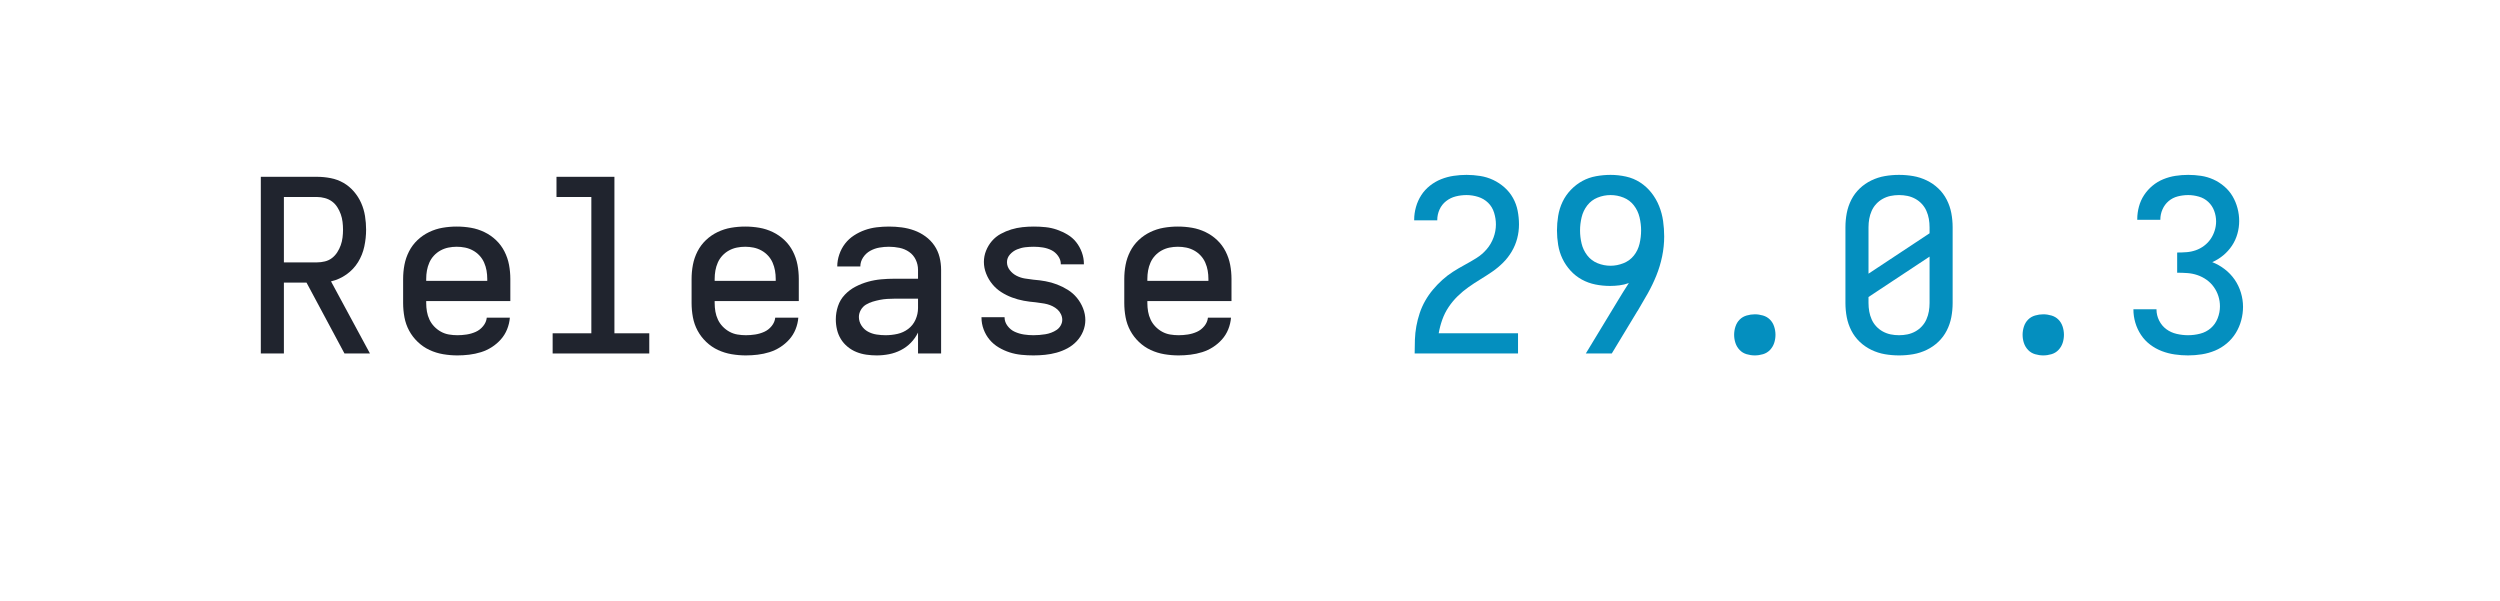 <?xml version="1.0" encoding="UTF-8" standalone="no"?>
<svg height="40" viewBox="0 0 166.4 40" width="166.4" xmlns="http://www.w3.org/2000/svg">
<defs>
<path d="M 85 0 L 85 -735 L 319 -735 Q 347 -735 375.5 -729.5 Q 404 -724 428.5 -710 Q 453 -696 472 -674 Q 491 -652 502.5 -626 Q 514 -600 518.5 -571.5 Q 523 -543 523 -515 Q 523 -480 515.5 -445 Q 508 -410 489.5 -380 Q 471 -350 441.5 -329 Q 412 -308 377 -300 L 539 0 L 433 0 L 275 -295 L 181 -295 L 181 0 Z M 181 -379 L 319 -379 Q 335 -379 351.5 -383 Q 368 -387 381 -397 Q 394 -407 403 -421 Q 412 -435 417.5 -450.5 Q 423 -466 425 -482.5 Q 427 -499 427 -515 Q 427 -531 425 -547.5 Q 423 -564 417.5 -579.5 Q 412 -595 403 -609 Q 394 -623 381 -632.5 Q 368 -642 351.5 -646.5 Q 335 -651 319 -651 L 181 -651 Z " id="path1"/>
<path d="M 303 8 Q 273 8 243.5 3 Q 214 -2 187 -14.5 Q 160 -27 138 -48 Q 116 -69 102 -95 Q 88 -121 82.5 -150.5 Q 77 -180 77 -210 L 77 -310 Q 77 -340 82.5 -369 Q 88 -398 101.5 -424.5 Q 115 -451 136.5 -471.5 Q 158 -492 185 -505 Q 212 -518 241 -523 Q 270 -528 300 -528 Q 330 -528 359 -523 Q 388 -518 415 -505 Q 442 -492 463.5 -471.5 Q 485 -451 498.5 -424.5 Q 512 -398 517.5 -369 Q 523 -340 523 -310 L 523 -218 L 173 -218 L 173 -210 Q 173 -192 176 -174.5 Q 179 -157 186.5 -141 Q 194 -125 206.5 -112 Q 219 -99 234.5 -90.5 Q 250 -82 267.5 -79 Q 285 -76 303 -76 Q 322 -76 341.5 -79 Q 361 -82 379 -90 Q 397 -98 410 -114 Q 423 -130 425 -149 L 521 -149 Q 519 -124 509.5 -100.5 Q 500 -77 483.5 -58.5 Q 467 -40 446 -26.5 Q 425 -13 401 -5.5 Q 377 2 352 5 Q 327 8 303 8 Z M 173 -302 L 427 -302 L 427 -310 Q 427 -328 424 -345 Q 421 -362 414 -378 Q 407 -394 395 -407 Q 383 -420 367.5 -428.5 Q 352 -437 335 -440.5 Q 318 -444 300 -444 Q 282 -444 265 -440.5 Q 248 -437 232.5 -428.5 Q 217 -420 205 -407 Q 193 -394 186 -378 Q 179 -362 176 -345 Q 173 -328 173 -310 Z " id="path2"/>
<path d="M 99 0 L 99 -84 L 260 -84 L 260 -651 L 115 -651 L 115 -735 L 356 -735 L 356 -84 L 501 -84 L 501 0 Z " id="path3"/>
<path d="M 247 8 Q 226 8 204.5 5 Q 183 2 163 -6 Q 143 -14 126 -28 Q 109 -42 98 -60 Q 87 -78 82 -99 Q 77 -120 77 -142 Q 77 -170 86 -197 Q 95 -224 114.5 -244.5 Q 134 -265 159 -278 Q 184 -291 211 -298.5 Q 238 -306 265.5 -308.5 Q 293 -311 321 -311 L 419 -311 L 419 -348 Q 419 -370 409.5 -390 Q 400 -410 382 -422.5 Q 364 -435 342 -439.5 Q 320 -444 298 -444 Q 278 -444 258 -440.5 Q 238 -437 220 -427 Q 202 -417 190.5 -399.5 Q 179 -382 179 -362 L 83 -362 Q 83 -387 91.5 -412 Q 100 -437 115.5 -457 Q 131 -477 152.5 -491 Q 174 -505 198 -513.5 Q 222 -522 247.5 -525 Q 273 -528 298 -528 Q 325 -528 351.5 -524.5 Q 378 -521 403 -512 Q 428 -503 450 -487 Q 472 -471 487 -449 Q 502 -427 508.5 -401 Q 515 -375 515 -348 L 515 0 L 419 0 L 419 -87 Q 407 -63 389 -44.5 Q 371 -26 347.5 -14 Q 324 -2 298.5 3 Q 273 8 247 8 Z M 284 -76 Q 309 -76 333.5 -81.5 Q 358 -87 378 -102 Q 398 -117 408.5 -140.5 Q 419 -164 419 -189 L 419 -228 L 321 -228 Q 306 -228 290.5 -227 Q 275 -226 260 -223 Q 245 -220 230 -215.5 Q 215 -211 202 -203 Q 189 -195 181 -181 Q 173 -167 173 -152 Q 173 -133 183.5 -116.5 Q 194 -100 210.5 -91 Q 227 -82 246 -79 Q 265 -76 284 -76 Z " id="path4"/>
<path d="M 299 8 Q 274 8 249 5.5 Q 224 3 200.5 -4.5 Q 177 -12 155 -25 Q 133 -38 117 -57 Q 101 -76 92 -100 Q 83 -124 83 -149 L 83 -151 L 179 -151 L 179 -150 Q 179 -131 191.5 -114.5 Q 204 -98 222 -90 Q 240 -82 259.5 -79 Q 279 -76 299 -76 Q 311 -76 323.5 -77 Q 336 -78 348.5 -80 Q 361 -82 373 -86.5 Q 385 -91 395.5 -98 Q 406 -105 412.5 -116.5 Q 419 -128 419 -140 Q 419 -152 413.5 -163.5 Q 408 -175 399 -183 Q 390 -191 379 -196.5 Q 368 -202 356.5 -205 Q 345 -208 332.5 -209.5 Q 320 -211 308 -213 Q 283 -215 258.5 -219.5 Q 234 -224 210 -233 Q 186 -242 165 -255.5 Q 144 -269 128 -288.5 Q 112 -308 102.5 -332 Q 93 -356 93 -381 Q 93 -405 102 -427.5 Q 111 -450 126.5 -468 Q 142 -486 163 -497.5 Q 184 -509 207 -516 Q 230 -523 253.5 -525.5 Q 277 -528 301 -528 Q 325 -528 349.5 -525.5 Q 374 -523 397 -515 Q 420 -507 441 -494.5 Q 462 -482 477 -463 Q 492 -444 500.5 -420.5 Q 509 -397 509 -373 L 509 -371 L 413 -371 L 413 -372 Q 413 -390 401.5 -406 Q 390 -422 373.5 -430 Q 357 -438 338.5 -441 Q 320 -444 301 -444 Q 283 -444 265.5 -442 Q 248 -440 231 -433 Q 214 -426 201.5 -412 Q 189 -398 189 -380 Q 189 -362 200.5 -347 Q 212 -332 228.5 -323.5 Q 245 -315 263 -312 Q 281 -309 299 -307 Q 325 -305 349.5 -300.5 Q 374 -296 397.5 -287 Q 421 -278 442.5 -264.5 Q 464 -251 480 -231.5 Q 496 -212 505.5 -188 Q 515 -164 515 -139 Q 515 -115 505.5 -92 Q 496 -69 479 -51 Q 462 -33 440.5 -21.5 Q 419 -10 395.5 -3.5 Q 372 3 347.5 5.5 Q 323 8 299 8 Z " id="path5"/>
<path d="M 85 0 L 85 -1 Q 85 -29 86 -57.5 Q 87 -86 92 -113.5 Q 97 -141 106 -168 Q 115 -195 129 -219.5 Q 143 -244 161 -265.5 Q 179 -287 200 -306 Q 221 -325 244.5 -340 Q 268 -355 293 -368.5 Q 318 -382 342 -397 Q 366 -412 384.5 -433.5 Q 403 -455 413 -482 Q 423 -509 423 -537 Q 423 -561 415.5 -585.5 Q 408 -610 390.5 -627 Q 373 -644 349 -651.5 Q 325 -659 301 -659 Q 278 -659 256 -653.5 Q 234 -648 216 -634 Q 198 -620 188.5 -599 Q 179 -578 179 -555 L 179 -554 L 83 -554 L 83 -557 Q 83 -583 90.5 -609.5 Q 98 -636 112.5 -658.5 Q 127 -681 148.5 -698 Q 170 -715 195 -725 Q 220 -735 247 -739 Q 274 -743 301 -743 Q 329 -743 357.5 -738.5 Q 386 -734 411.5 -722 Q 437 -710 458.5 -691 Q 480 -672 494 -647 Q 508 -622 513.5 -593.5 Q 519 -565 519 -537 Q 519 -507 511.5 -478.5 Q 504 -450 489 -424.5 Q 474 -399 453 -378 Q 432 -357 408 -340.5 Q 384 -324 358.5 -308.5 Q 333 -293 309 -276 Q 285 -259 264 -238.5 Q 243 -218 226.5 -193.5 Q 210 -169 200 -141 Q 190 -113 185 -84 L 515 -84 L 515 0 Z " id="path6"/>
<path d="M 197 0 L 331 -221 Q 342 -239 353 -257 Q 364 -275 376 -293 Q 357 -286 337 -283.5 Q 317 -281 298 -281 Q 267 -281 237 -287 Q 207 -293 180.5 -307.5 Q 154 -322 133.5 -344.5 Q 113 -367 100 -394 Q 87 -421 82 -451.5 Q 77 -482 77 -512 Q 77 -542 82 -572.5 Q 87 -603 100 -630.5 Q 113 -658 134.5 -680.5 Q 156 -703 182.5 -717.5 Q 209 -732 239.5 -737.5 Q 270 -743 300 -743 Q 332 -743 364 -736 Q 396 -729 423 -711.5 Q 450 -694 470 -668.5 Q 490 -643 502 -613 Q 514 -583 518.5 -551 Q 523 -519 523 -487 Q 523 -445 514.5 -404 Q 506 -363 490.5 -324.5 Q 475 -286 454.5 -249.5 Q 434 -213 413 -178 L 412 -177 L 305 0 Z M 300 -365 Q 327 -365 353.5 -375.5 Q 380 -386 397 -407.5 Q 414 -429 420.5 -456.5 Q 427 -484 427 -512 Q 427 -539 420.5 -566.5 Q 414 -594 397 -616 Q 380 -638 354 -648.5 Q 328 -659 300 -659 Q 272 -659 246 -648.5 Q 220 -638 203 -616 Q 186 -594 179.5 -566.5 Q 173 -539 173 -512 Q 173 -484 179.5 -457 Q 186 -430 203 -408 Q 220 -386 246 -375.5 Q 272 -365 300 -365 Z " id="path7"/>
<path d="M 300 8 Q 283 8 266 3 Q 249 -2 237 -14.5 Q 225 -27 219.5 -43.5 Q 214 -60 214 -78 Q 214 -95 219.5 -112 Q 225 -129 237 -141 Q 249 -153 266 -158 Q 283 -163 300 -163 Q 317 -163 334 -158 Q 351 -153 363 -141 Q 375 -129 380.5 -112 Q 386 -95 386 -78 Q 386 -60 380.5 -43.5 Q 375 -27 363 -14.5 Q 351 -2 334 3 Q 317 8 300 8 Z " id="path8"/>
<path d="M 300 8 Q 270 8 241 3 Q 212 -2 185 -15 Q 158 -28 136.5 -48.5 Q 115 -69 101.5 -95.5 Q 88 -122 82.5 -151 Q 77 -180 77 -210 L 77 -525 Q 77 -555 82.5 -584 Q 88 -613 101.5 -639.5 Q 115 -666 136.5 -686.5 Q 158 -707 185 -720 Q 212 -733 241 -738 Q 270 -743 300 -743 Q 330 -743 359 -738 Q 388 -733 415 -720 Q 442 -707 463.5 -686.5 Q 485 -666 498.5 -639.5 Q 512 -613 517.5 -584 Q 523 -555 523 -525 L 523 -210 Q 523 -180 517.5 -151 Q 512 -122 498.5 -95.5 Q 485 -69 463.5 -48.5 Q 442 -28 415 -15 Q 388 -2 359 3 Q 330 8 300 8 Z M 173 -332 L 427 -500 L 427 -525 Q 427 -543 424 -560 Q 421 -577 414 -593 Q 407 -609 395 -622 Q 383 -635 367.5 -643.5 Q 352 -652 335 -655.5 Q 318 -659 300 -659 Q 282 -659 265 -655.5 Q 248 -652 232.5 -643.5 Q 217 -635 205 -622 Q 193 -609 186 -593 Q 179 -577 176 -560 Q 173 -543 173 -525 Z M 300 -76 Q 318 -76 335 -79.5 Q 352 -83 367.5 -91.5 Q 383 -100 395 -113 Q 407 -126 414 -142 Q 421 -158 424 -175 Q 427 -192 427 -210 L 427 -403 L 173 -235 L 173 -210 Q 173 -192 176 -175 Q 179 -158 186 -142 Q 193 -126 205 -113 Q 217 -100 232.5 -91.5 Q 248 -83 265 -79.5 Q 282 -76 300 -76 Z " id="path9"/>
<path d="M 302 8 Q 275 8 247 4 Q 219 -0 193 -10 Q 167 -20 144.5 -37 Q 122 -54 106.5 -77.5 Q 91 -101 83 -128 Q 75 -155 75 -183 L 75 -184 L 171 -184 L 171 -183 Q 171 -159 182 -137 Q 193 -115 212 -101 Q 231 -87 255 -81.5 Q 279 -76 302 -76 Q 328 -76 353 -82.5 Q 378 -89 397 -105.5 Q 416 -122 425.5 -146.5 Q 435 -171 435 -196 Q 435 -218 428.5 -238.5 Q 422 -259 409.5 -276.5 Q 397 -294 379.5 -306.5 Q 362 -319 341.5 -326 Q 321 -333 299.5 -334.5 Q 278 -336 257 -336 L 257 -420 Q 277 -420 296.5 -421.5 Q 316 -423 334.5 -429.5 Q 353 -436 369 -448 Q 385 -460 396 -476 Q 407 -492 413 -511 Q 419 -530 419 -549 Q 419 -572 411 -593.5 Q 403 -615 386.5 -630.5 Q 370 -646 347.5 -652.5 Q 325 -659 303 -659 Q 281 -659 259.5 -653.5 Q 238 -648 221.5 -634 Q 205 -620 196 -599.5 Q 187 -579 187 -557 L 187 -556 L 91 -556 L 91 -559 Q 91 -585 98 -611 Q 105 -637 119.5 -659 Q 134 -681 154.5 -698 Q 175 -715 199.5 -725 Q 224 -735 250 -739 Q 276 -743 303 -743 Q 330 -743 356.5 -739 Q 383 -735 407.5 -724 Q 432 -713 453 -695 Q 474 -677 487.5 -654 Q 501 -631 508 -604.5 Q 515 -578 515 -551 Q 515 -524 507.5 -497.5 Q 500 -471 485 -448.5 Q 470 -426 449 -408.5 Q 428 -391 403 -380 Q 431 -369 455 -350.5 Q 479 -332 496 -307.5 Q 513 -283 522 -253.5 Q 531 -224 531 -194 Q 531 -166 523.5 -138 Q 516 -110 501 -85.5 Q 486 -61 463.5 -42 Q 441 -23 414.5 -12 Q 388 -1 359.5 3.5 Q 331 8 302 8 Z " id="path10"/>
</defs>
<g>
<g data-source-text="Release " fill="#20242e" transform="translate(16 23.528) rotate(0) scale(0.016)">
<use href="#path1" transform="translate(0 0)"/>
<use href="#path2" transform="translate(600 0)"/>
<use href="#path3" transform="translate(1200 0)"/>
<use href="#path2" transform="translate(1800 0)"/>
<use href="#path4" transform="translate(2400 0)"/>
<use href="#path5" transform="translate(3000 0)"/>
<use href="#path2" transform="translate(3600 0)"/>
</g>
<g data-source-text="29.0.3" fill="#048fbf" transform="translate(92.8 23.528) rotate(0) scale(0.016)">
<use href="#path6" transform="translate(0 0)"/>
<use href="#path7" transform="translate(600 0)"/>
<use href="#path8" transform="translate(1200 0)"/>
<use href="#path9" transform="translate(1800 0)"/>
<use href="#path8" transform="translate(2400 0)"/>
<use href="#path10" transform="translate(3000 0)"/>
</g>
</g>
</svg>